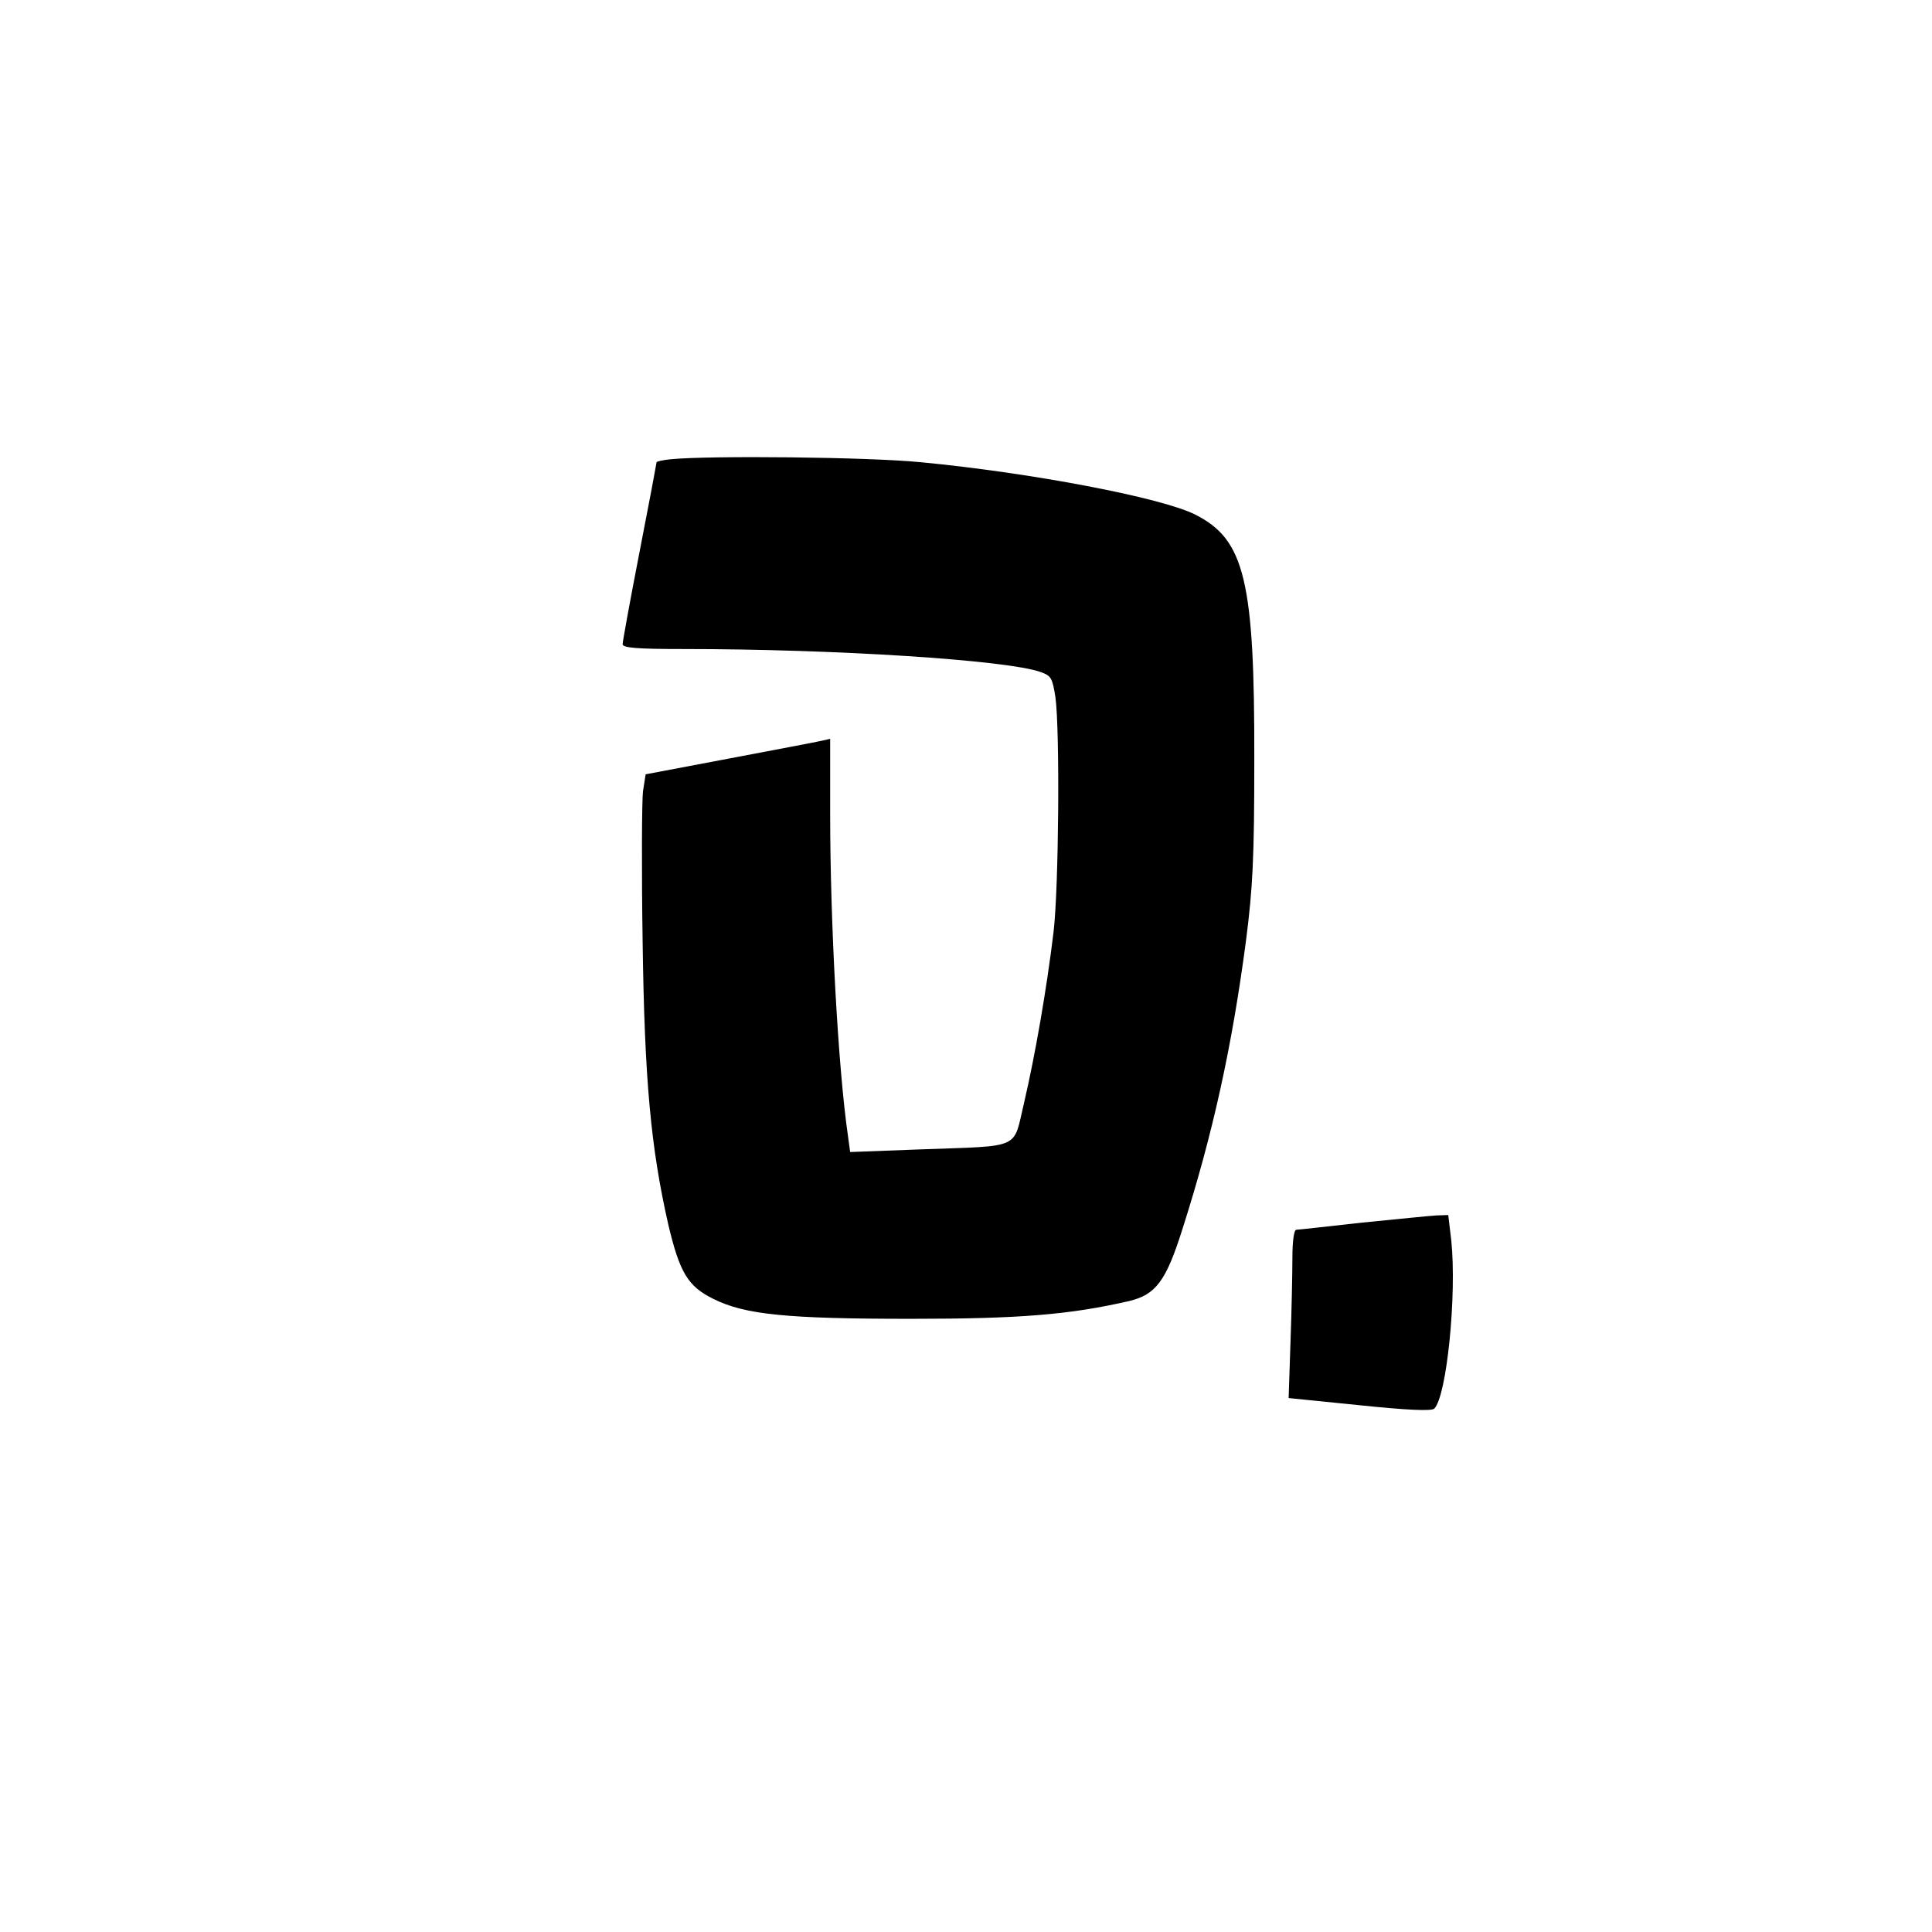 <?xml version="1.0" standalone="no"?>
<!DOCTYPE svg PUBLIC "-//W3C//DTD SVG 20010904//EN"
 "http://www.w3.org/TR/2001/REC-SVG-20010904/DTD/svg10.dtd">
<svg version="1.0" xmlns="http://www.w3.org/2000/svg"
 width="512pt" height="512pt" viewBox="0 0 512 512"
 preserveAspectRatio="xMidYMid meet">
<g transform="translate(0,512) scale(0.1,-0.1)"
fill="#000000" stroke="none">
<path d="M1778 3903 c-21 -2 -38 -6 -38 -8 0 -2 -20 -109 -45 -237 -25 -128
-45 -239 -45 -245 0 -10 39 -13 163 -13 399 0 855 -29 945 -61 28 -10 31 -16
39 -67 12 -87 9 -504 -5 -622 -18 -150 -49 -328 -78 -452 -30 -126 -3 -114
-275 -124 l-186 -7 -6 44 c-26 180 -47 564 -47 853 l0 198 -22 -5 c-13 -3
-123 -24 -245 -47 l-222 -42 -7 -45 c-3 -24 -4 -202 -1 -396 5 -372 22 -549
68 -752 30 -127 52 -164 119 -197 84 -42 195 -53 525 -53 288 0 420 11 577 47
71 17 98 53 141 189 81 253 132 485 169 766 18 140 22 219 22 478 1 475 -25
585 -156 651 -88 45 -434 111 -727 139 -141 14 -560 18 -663 8z"/>
<path d="M3610 1880 c-91 -10 -169 -19 -175 -19 -6 -1 -10 -32 -10 -73 0 -40
-2 -140 -5 -223 l-5 -150 188 -19 c125 -13 191 -16 198 -9 33 33 60 301 45
446 l-8 67 -31 -1 c-18 -1 -106 -10 -197 -19z"/>
</g>
</svg>
